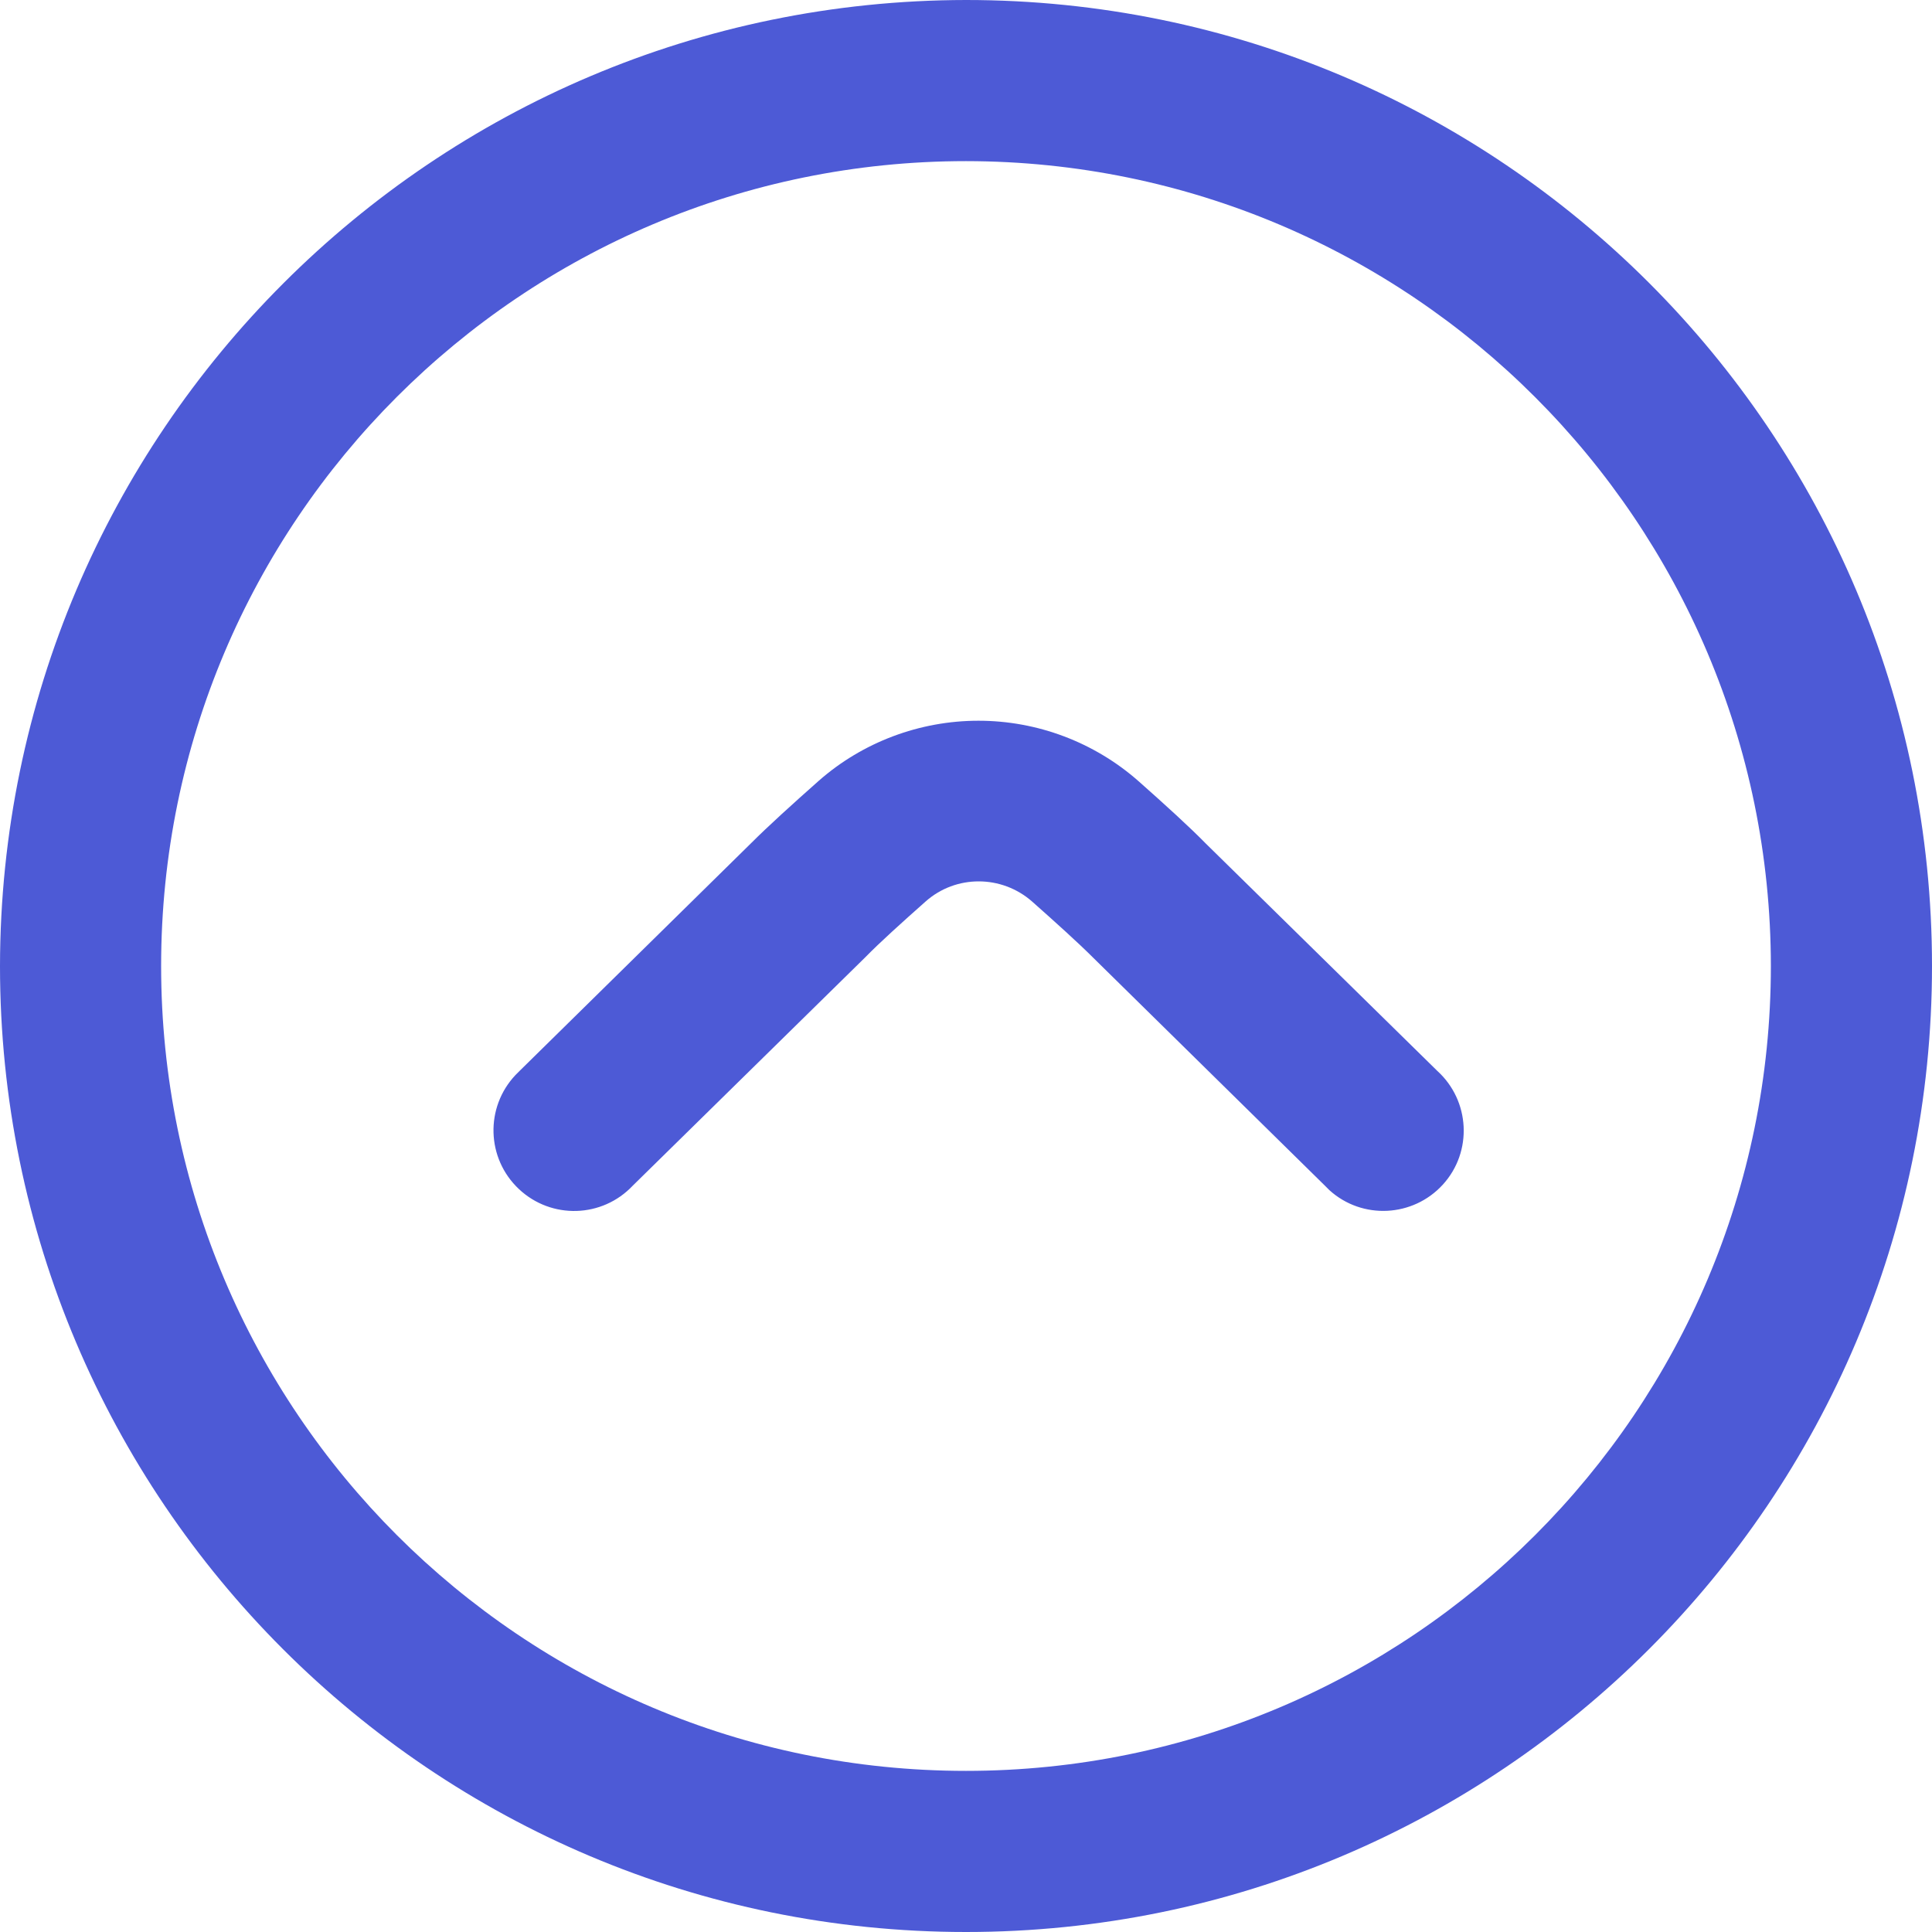 <?xml version="1.0" encoding="utf-8"?>
<!-- Generator: Adobe Illustrator 25.2.3, SVG Export Plug-In . SVG Version: 6.00 Build 0)  -->
<svg version="1.1" id="arrow-circle-down" xmlns="http://www.w3.org/2000/svg" xmlns:xlink="http://www.w3.org/1999/xlink" x="0px"
	 y="0px" viewBox="0 0 512 512" style="enable-background:new 0 0 512 512;" xml:space="preserve">
<style type="text/css">
	.st0{fill:#4D5AD6;}
</style>
<path class="st0" d="M0,256c0,141.4,114.6,256,256,256s256-114.6,256-256S397.4,0,256,0C114.7,0.2,0.2,114.7,0,256z M469.3,256
	c0,117.8-95.5,213.3-213.3,213.3S42.7,373.8,42.7,256S138.2,42.7,256,42.7C373.8,42.8,469.2,138.2,469.3,256z"/>
<path class="st0" d="M259.3,191c15.6,0,30.7,5.7,42.4,16c7,6.2,13.6,12.2,17.9,16.6l61.3,60.2c8.7,7.9,9.4,21.4,1.5,30.1
	c-7.9,8.7-21.4,9.4-30.1,1.5c-0.4-0.4-0.8-0.8-1.2-1.2l-61.4-60.4c-4-4-10-9.4-16.2-14.9c-8.1-7.1-20.2-7.1-28.2,0
	c-6.2,5.5-12.2,10.9-16,14.8l-61.6,60.5c-8.1,8.6-21.6,9-30.2,0.9c-8.6-8.1-9-21.6-0.9-30.2c0.4-0.4,0.8-0.8,1.2-1.2l61.4-60.4
	c4.3-4.3,10.8-10.2,17.8-16.4C228.6,196.7,243.7,191,259.3,191z"/>
</svg>
